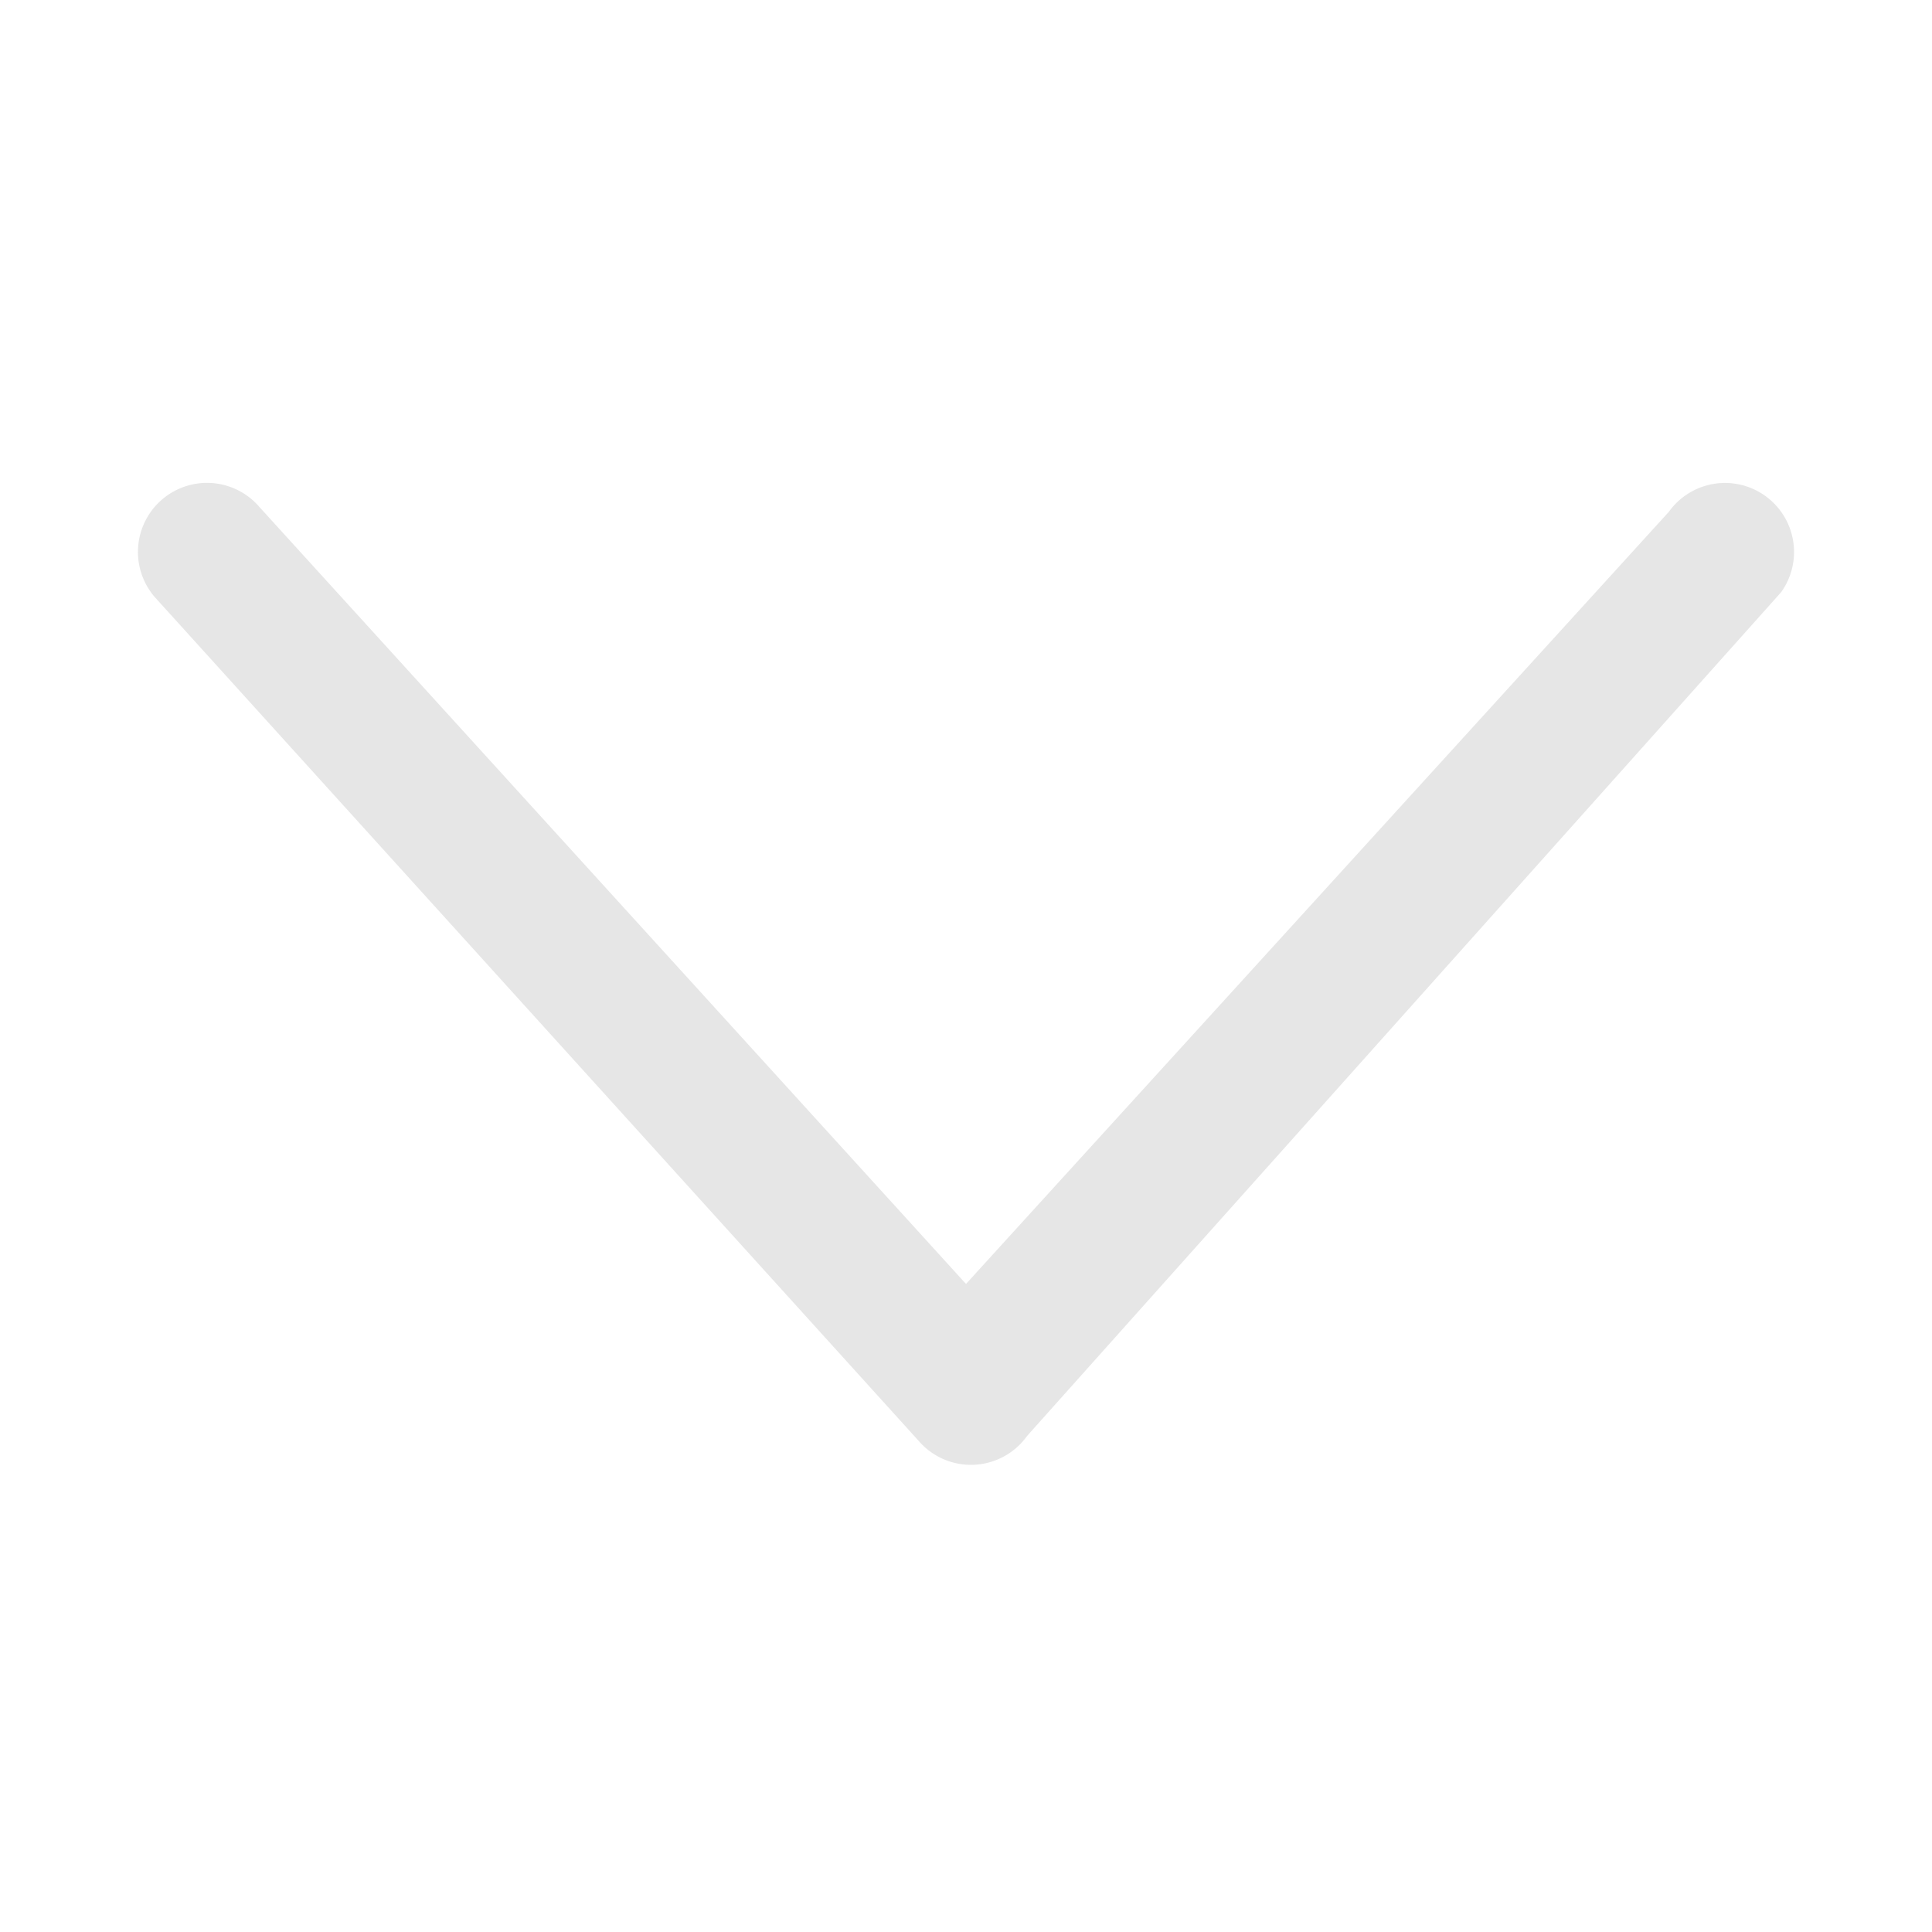 <?xml version="1.0" standalone="no"?><!DOCTYPE svg PUBLIC "-//W3C//DTD SVG 1.1//EN" "http://www.w3.org/Graphics/SVG/1.1/DTD/svg11.dtd"><svg t="1637764034458" class="icon" viewBox="0 0 1024 1024" version="1.1" xmlns="http://www.w3.org/2000/svg" p-id="7640" xmlns:xlink="http://www.w3.org/1999/xlink" width="32" height="32"><defs><style type="text/css"></style></defs><path d="M512 680.521l-374.491-411.794a36.571 36.571 0 0 0-55.589 47.616l404.919 447.269a36.571 36.571 0 0 0 57.563-2.56l399.653-447.195a36.571 36.571 0 1 0-59.538-42.569L512 680.521z" p-id="7641" fill="#e6e6e6"></path></svg>